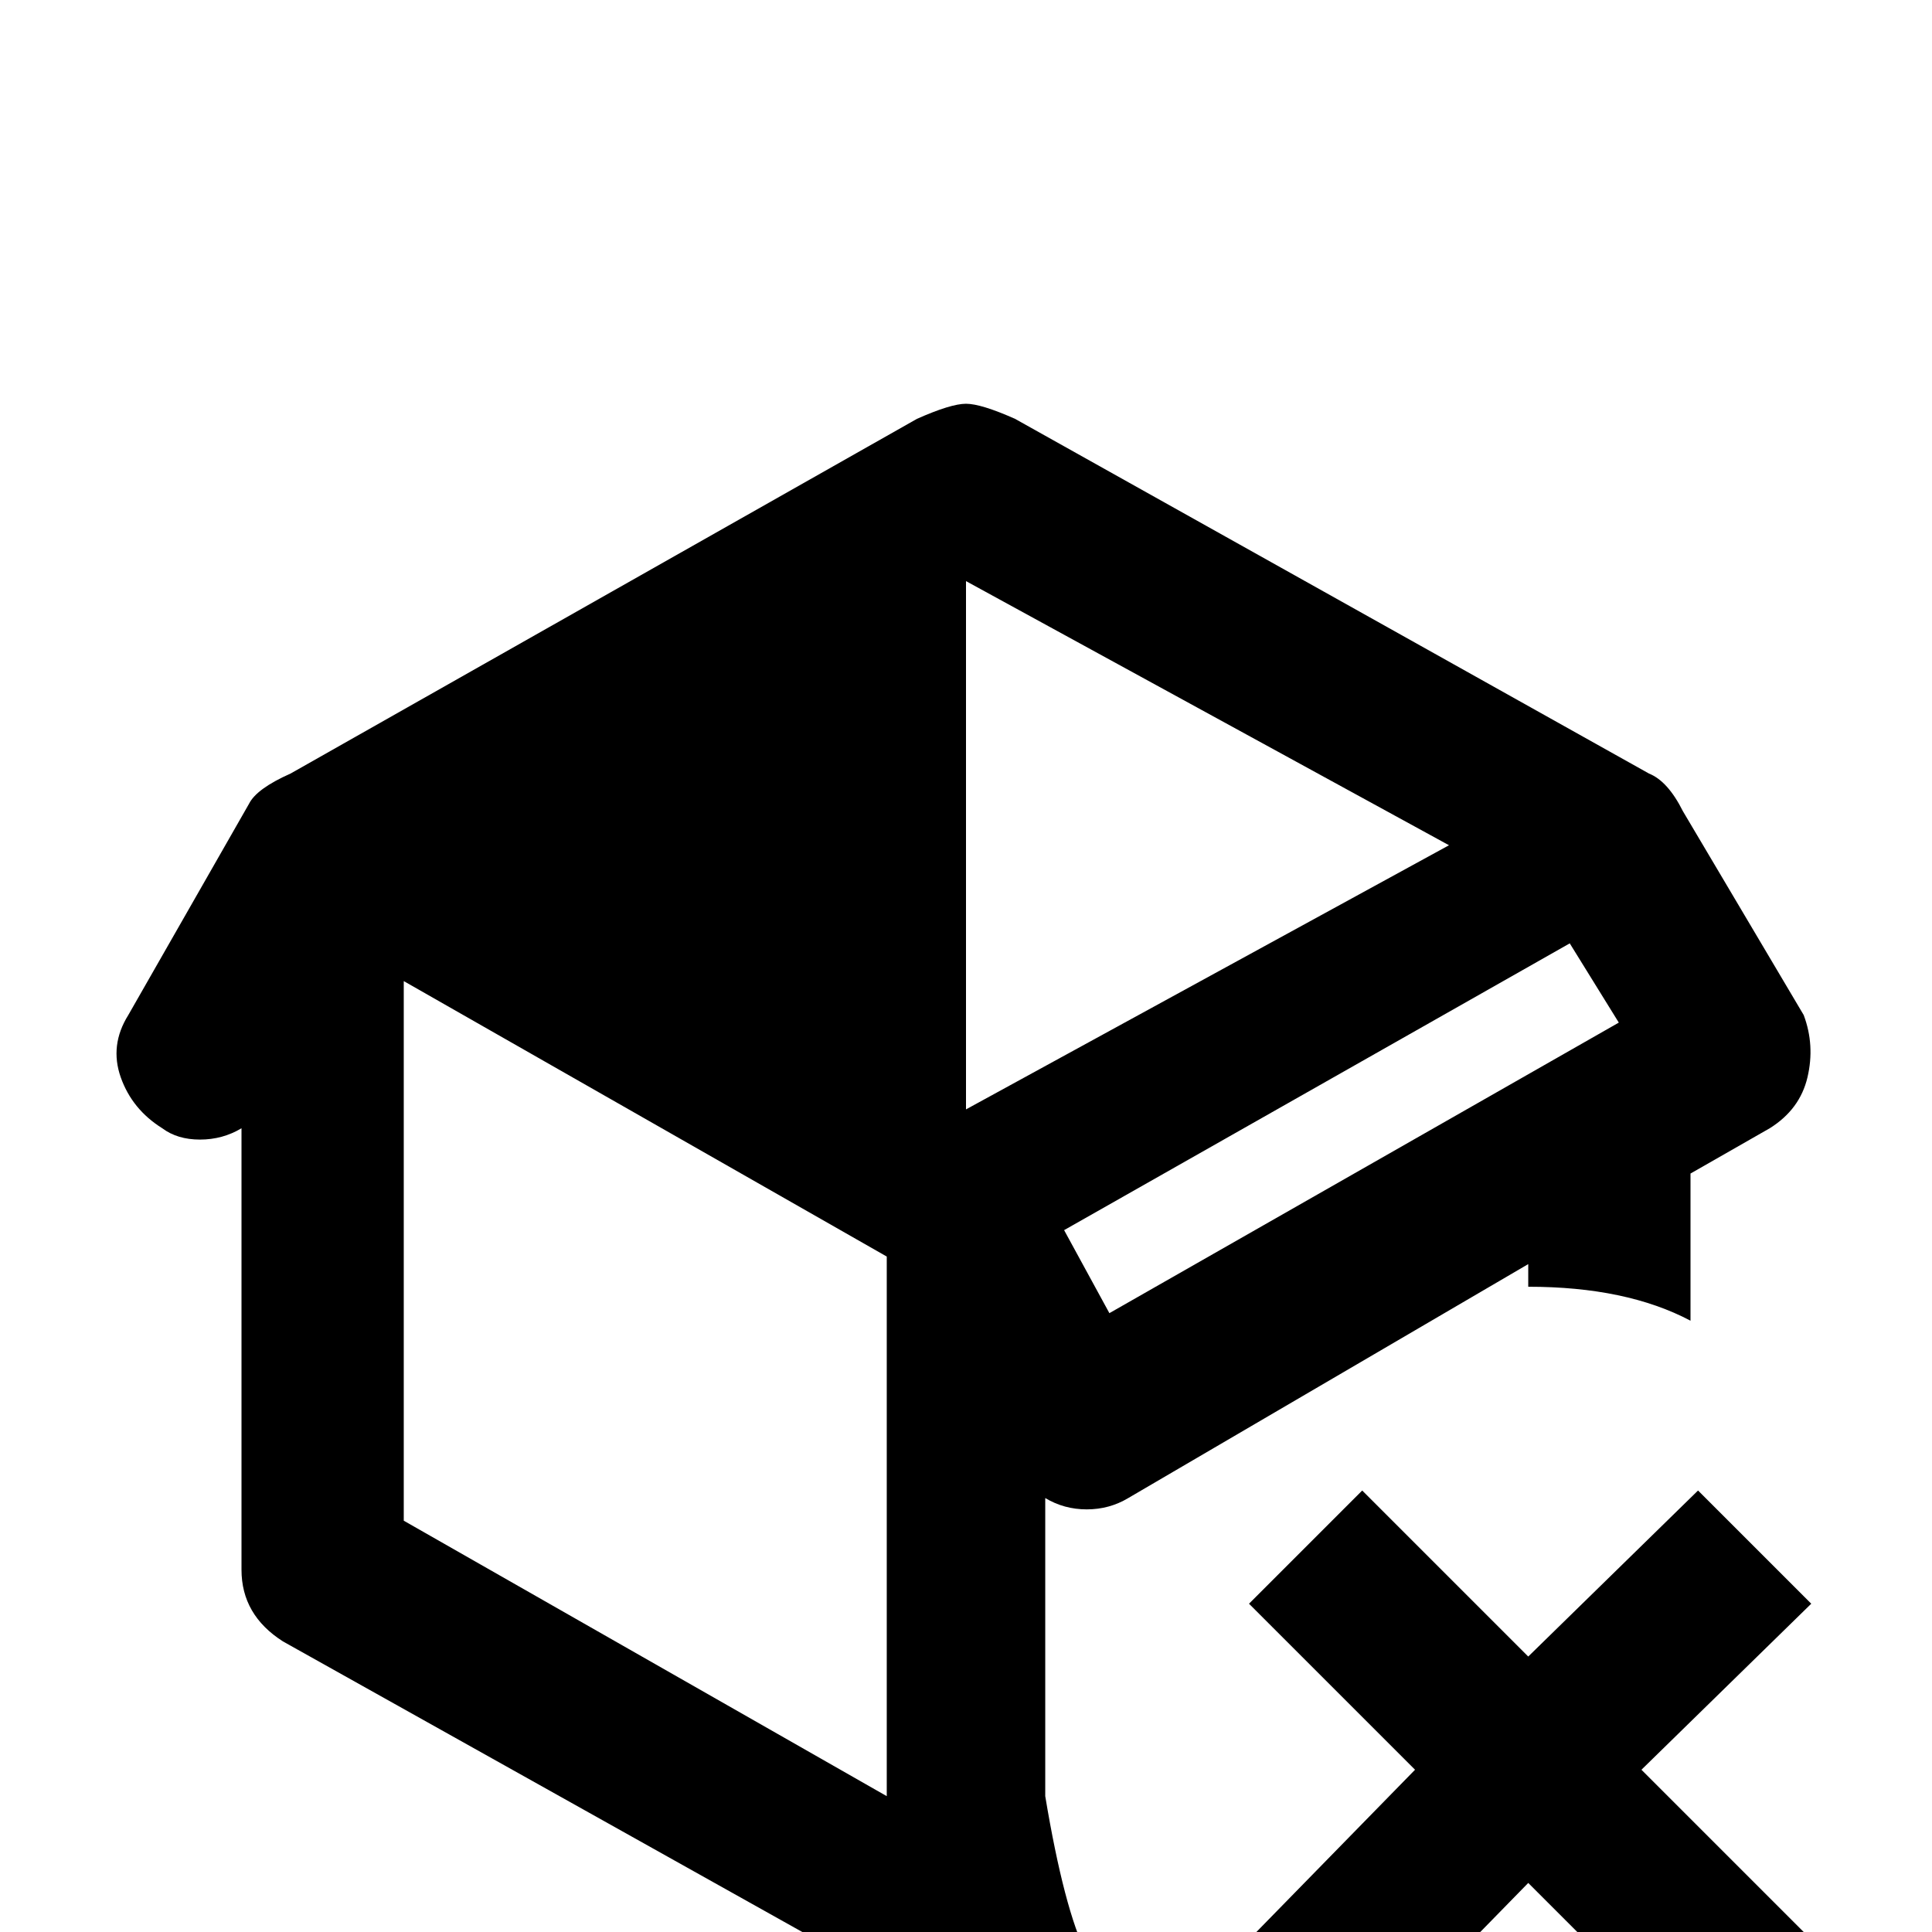 <svg xmlns="http://www.w3.org/2000/svg" viewBox="0 -512 512 512">
	<path fill="#000000" d="M277 -115Q282 -112 288 -112Q294 -112 299 -115L405 -177V-171Q431 -171 448 -162V-201L469 -213Q477 -218 479 -226.5Q481 -235 478 -243L446 -297Q442 -305 437 -307L269 -401Q260 -405 256 -405Q252 -405 243 -401L77 -307Q68 -303 66 -299L34 -243Q29 -235 32 -226.5Q35 -218 43 -213Q47 -210 53 -210Q59 -210 64 -213V-96Q64 -84 75 -77L243 17Q252 21 256 21Q260 21 269 17L288 6Q282 -6 277 -36ZM235 -36L107 -109V-252L235 -179ZM429 -241L294 -164L282 -186L416 -262ZM256 -218V-358L384 -288ZM480 -87L435 -43L480 2L450 32L405 -13L361 32L331 2L375 -43L331 -87L361 -117L405 -73L450 -117Z"/>
</svg>